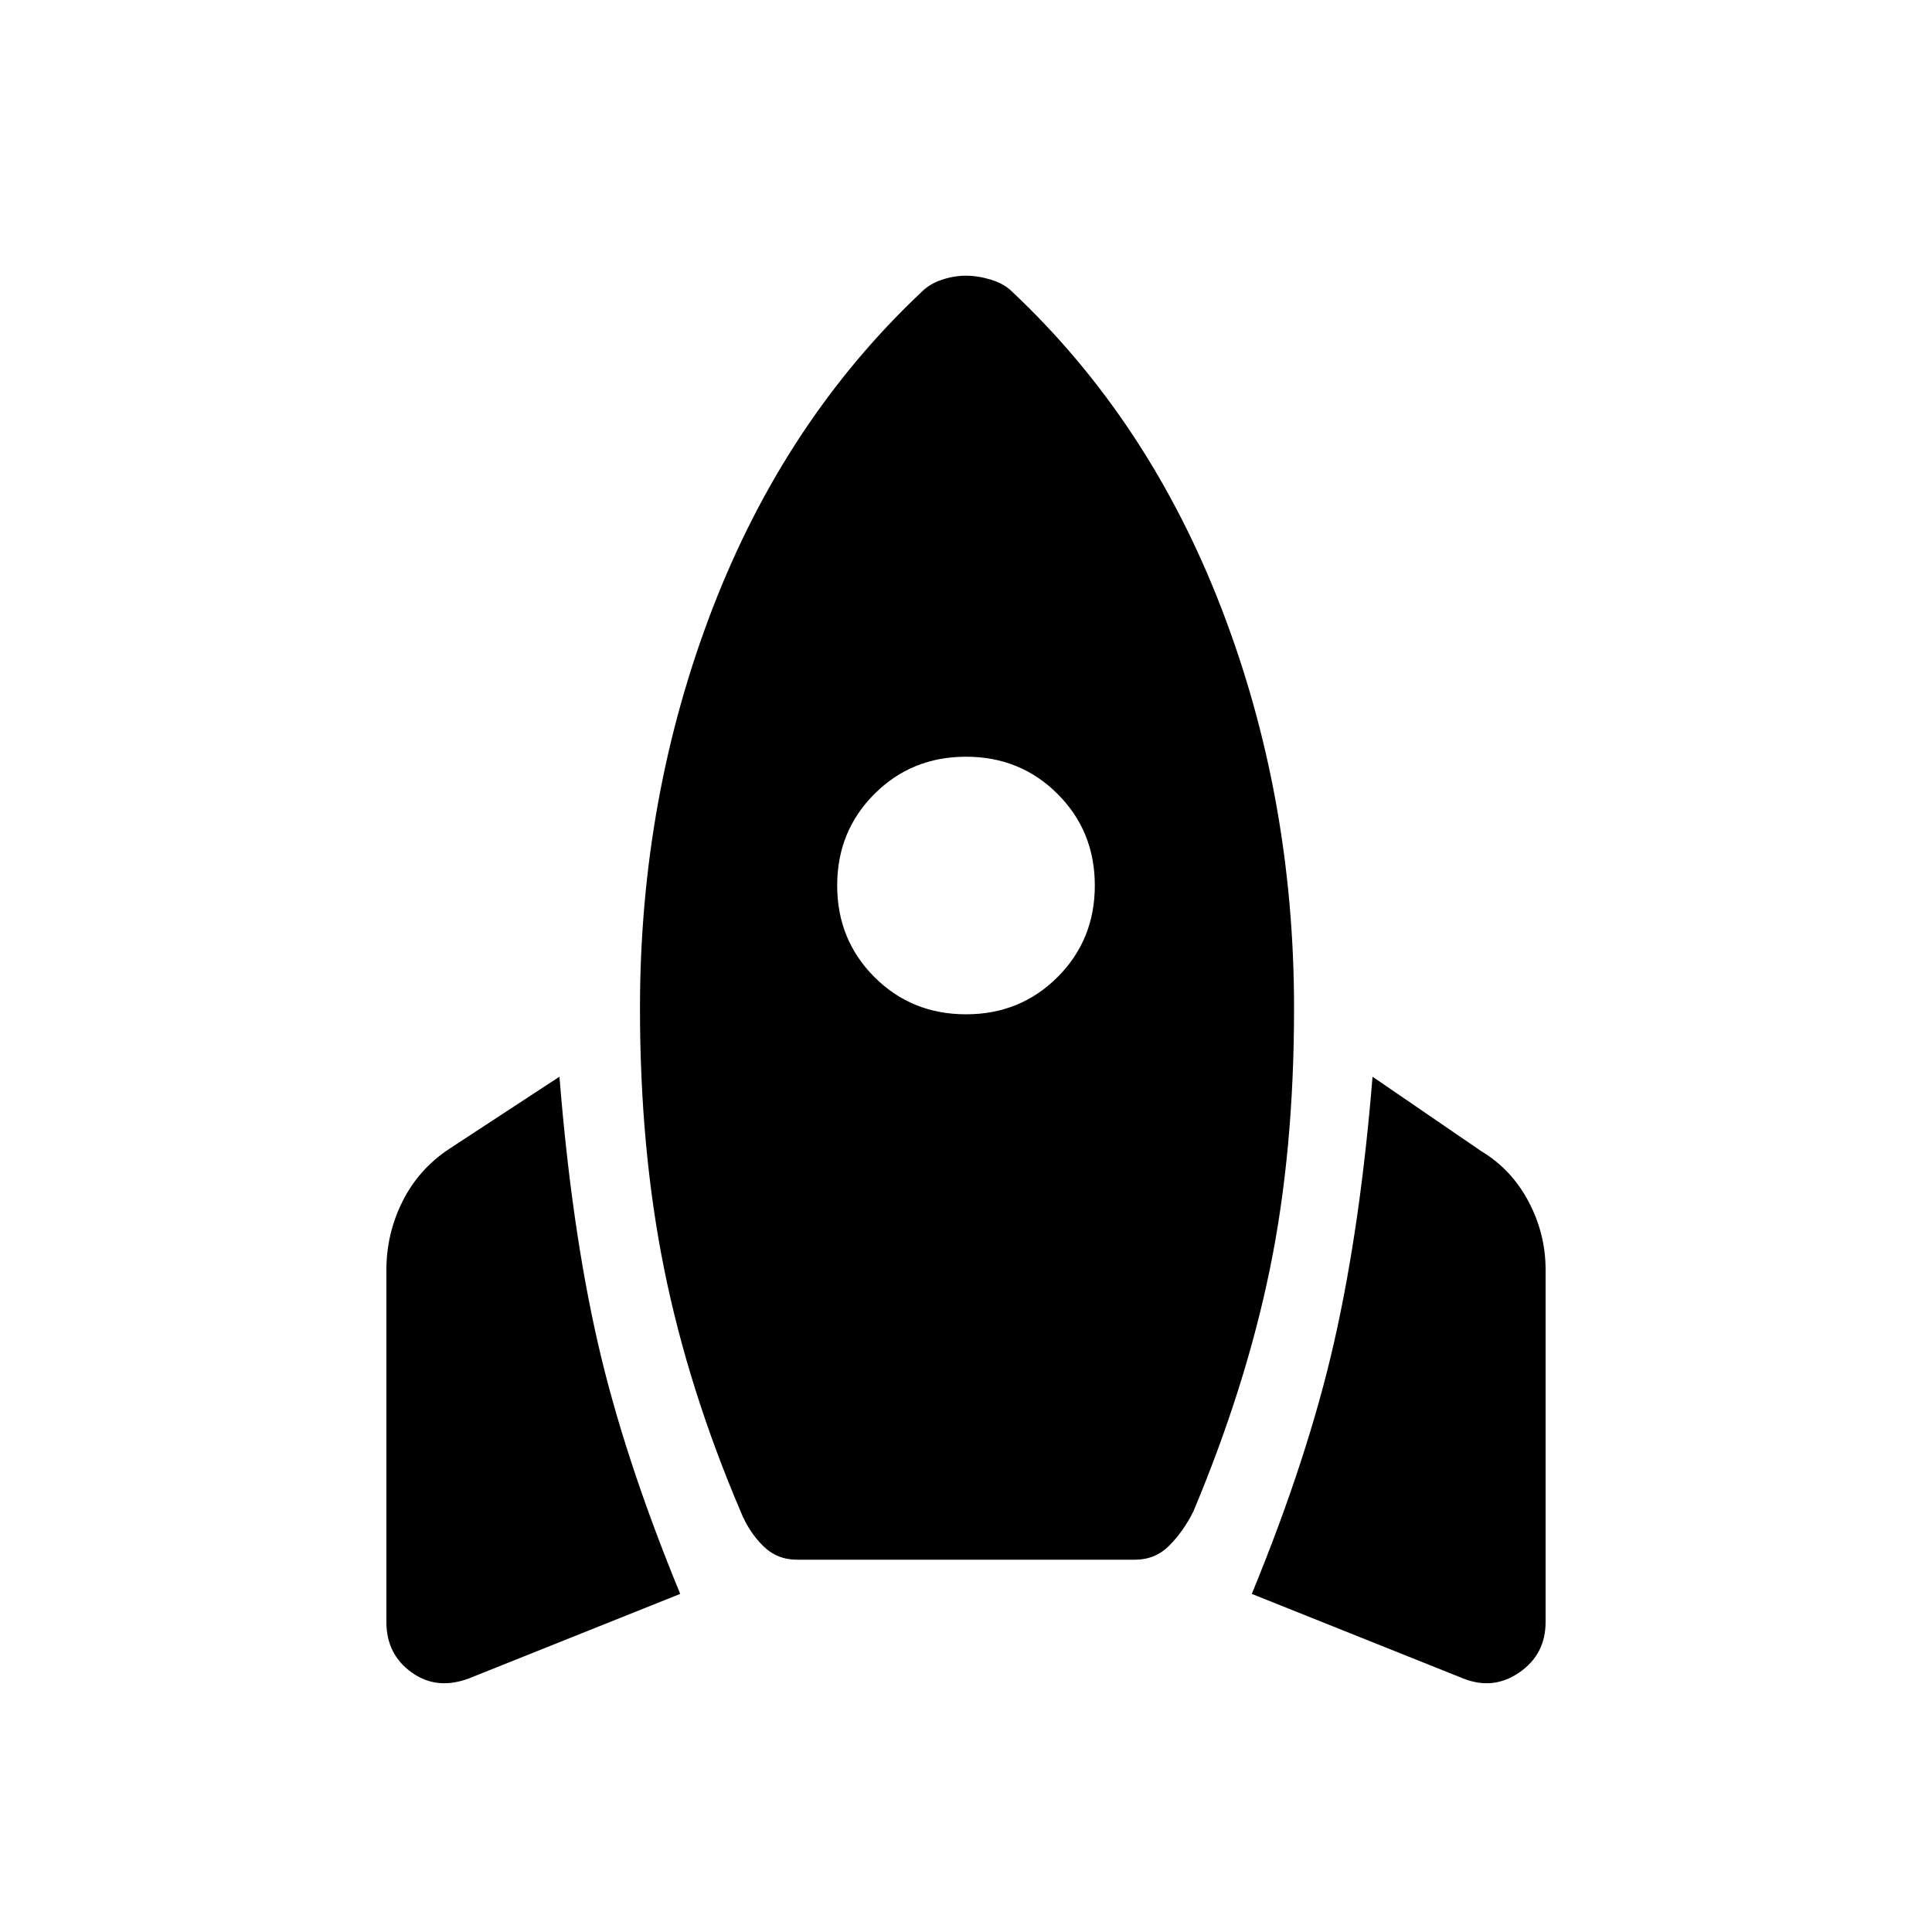 <svg xmlns="http://www.w3.org/2000/svg" height="40" width="40"><path d="m14.083 33-4.375 1.75q-.666.25-1.187-.125T8 33.583v-7.291q0-.75.333-1.417.334-.667.959-1.083l2.291-1.5q.25 3.125.792 5.5T14.083 33Zm5-26.958q.167-.167.417-.25.25-.084.5-.084t.521.084q.271.083.437.25 2.834 2.666 4.334 6.562 1.5 3.896 1.5 8.271 0 2.958-.5 5.396-.5 2.437-1.584 5.021-.208.416-.5.708-.291.292-.708.292h-7q-.417 0-.708-.292-.292-.292-.459-.708-1.083-2.542-1.583-5.021t-.5-5.396q0-4.375 1.5-8.271 1.5-3.896 4.333-6.562ZM20 21q1.125 0 1.896-.771.771-.771.771-1.896t-.771-1.895q-.771-.771-1.896-.771t-1.896.771q-.771.77-.771 1.895t.771 1.896Q18.875 21 20 21Zm5.917 12q1.166-2.833 1.708-5.229t.792-5.479l2.25 1.541q.625.375.979 1.042T32 26.292v7.291q0 .667-.542 1.042-.541.375-1.166.125Z"/></svg>